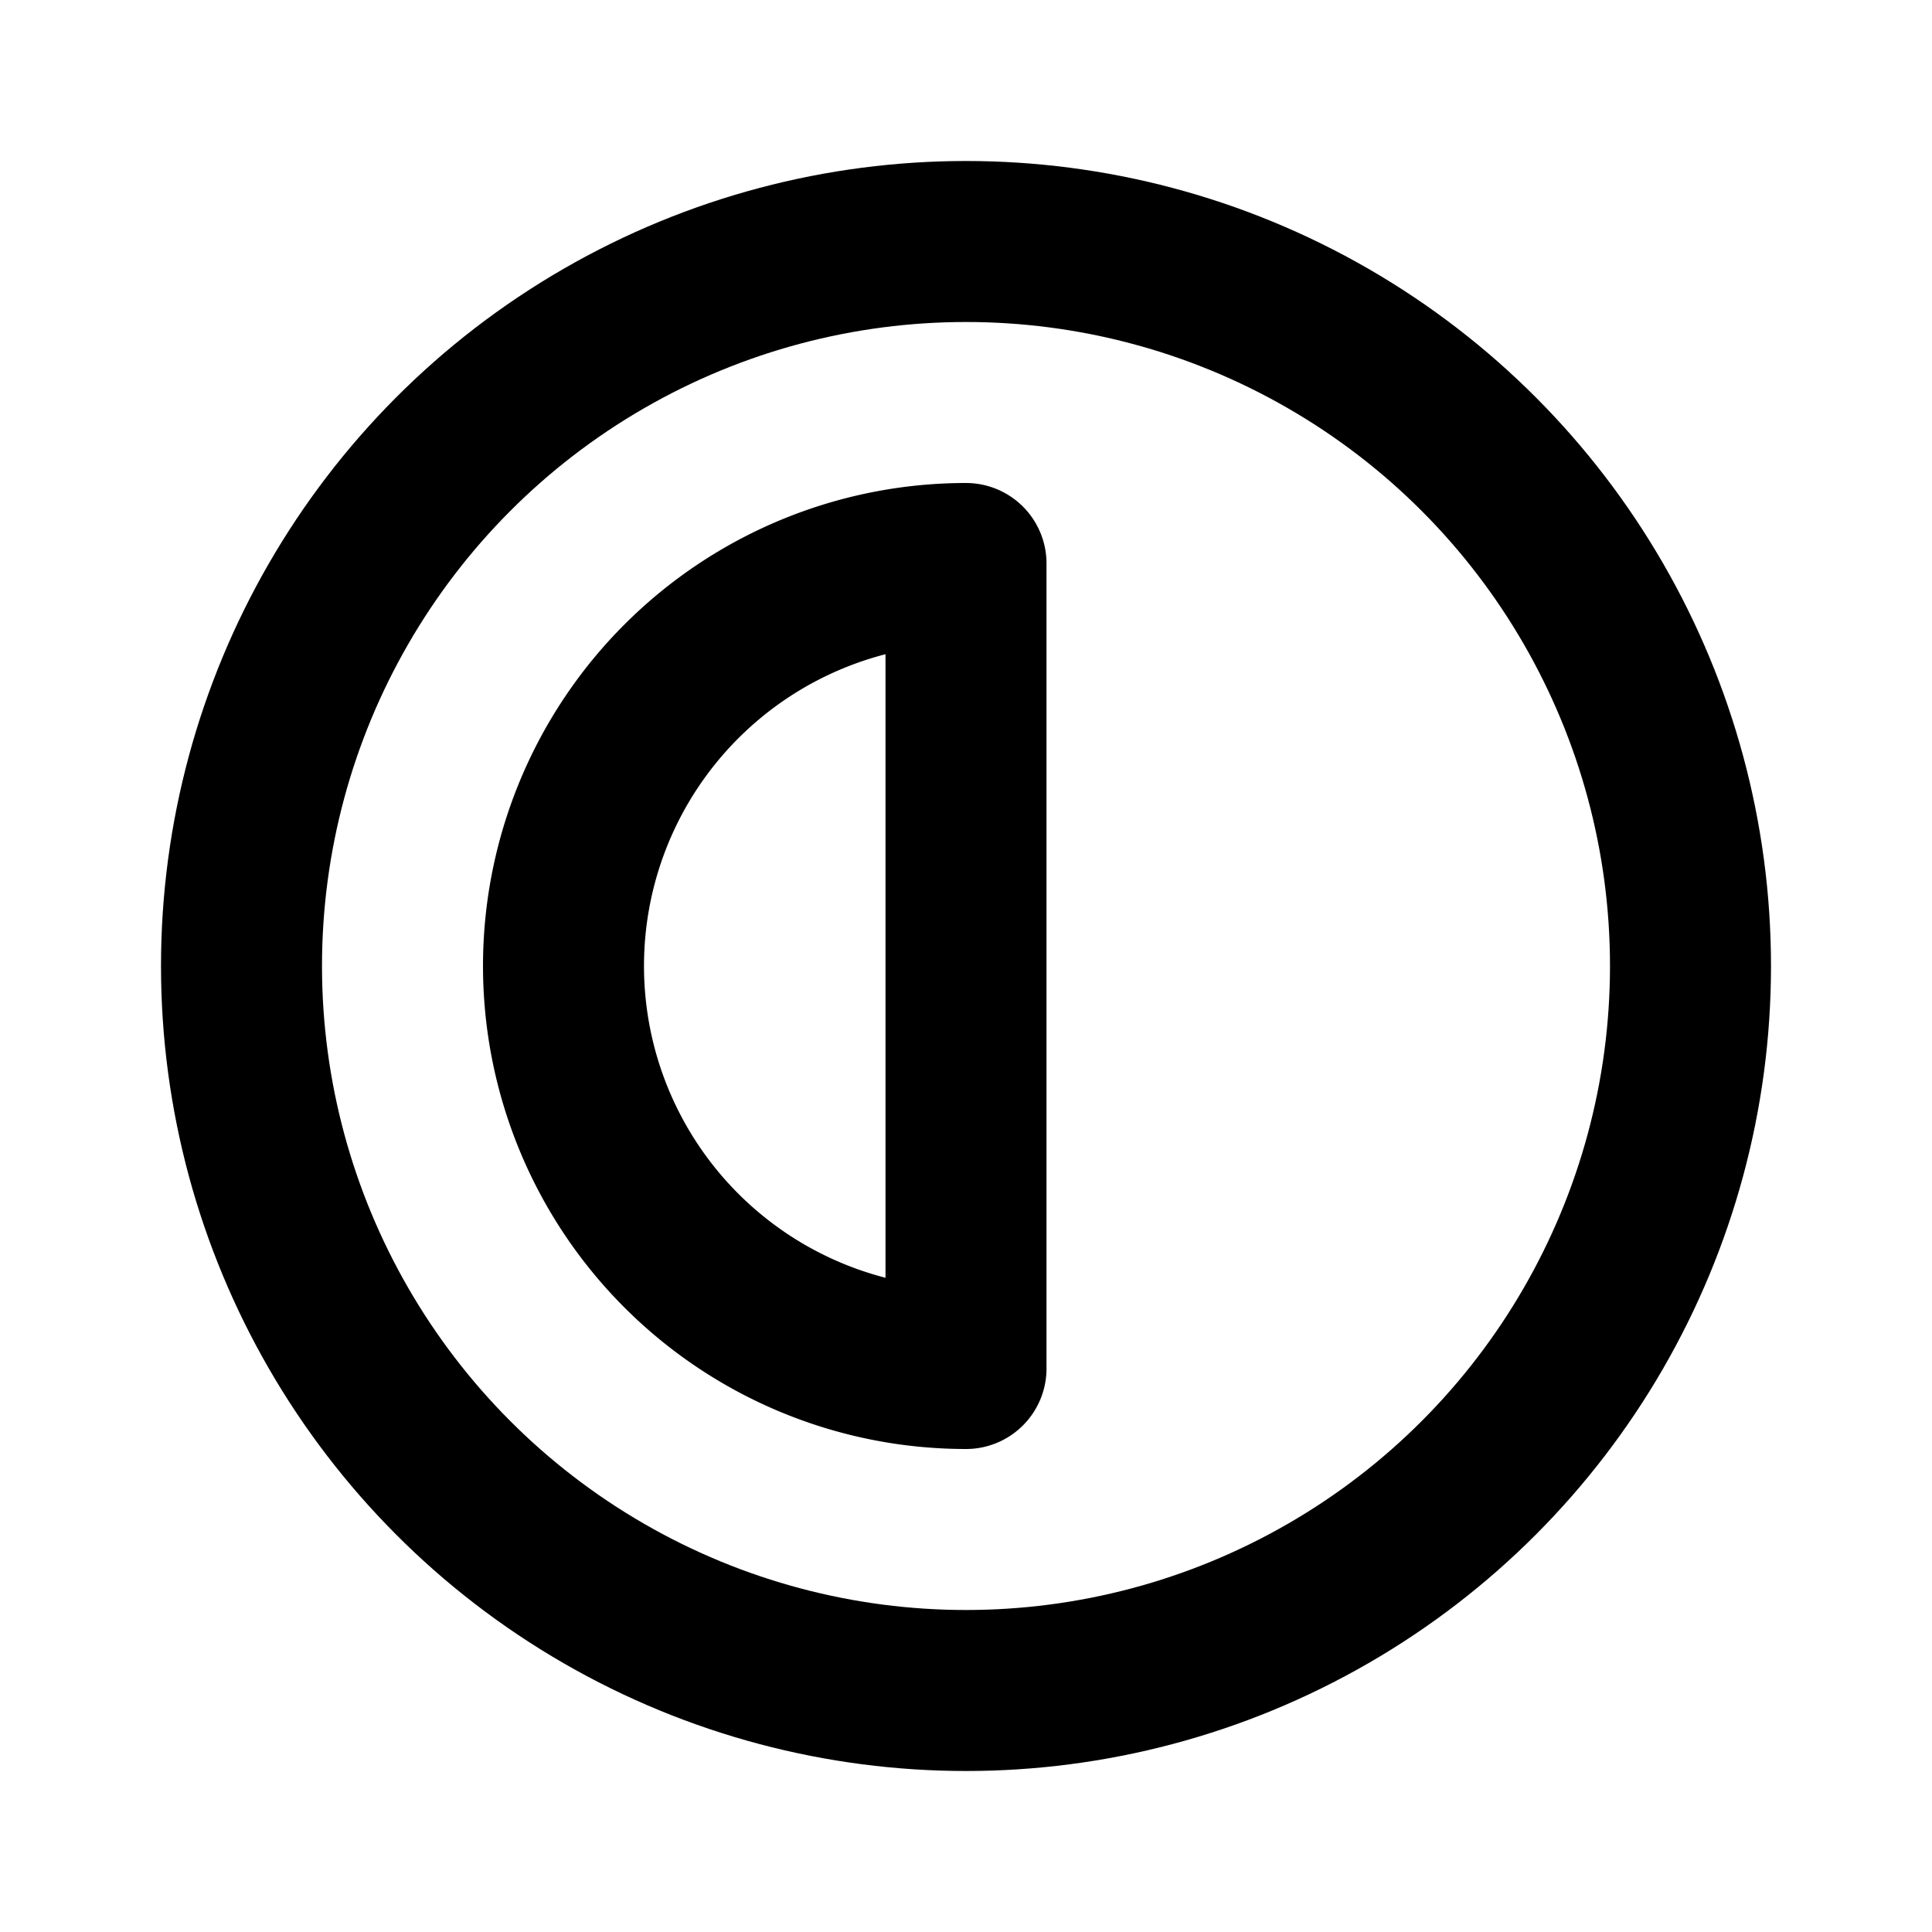 <svg class="icon line" width="48" height="48" id="half-sun" xmlns="http://www.w3.org/2000/svg" viewBox="0 0 24 24"><circle cx="12" cy="12" r="9" style="fill: none; stroke: rgb(0, 0, 0); stroke-linecap: round; stroke-linejoin: round; stroke-width: 2;"></circle><path d="M12,17A5,5,0,0,1,12,7m0,10V7" style="fill: none; stroke: rgb(0, 0, 0); stroke-linecap: round; stroke-linejoin: round; stroke-width: 2;"></path></svg>